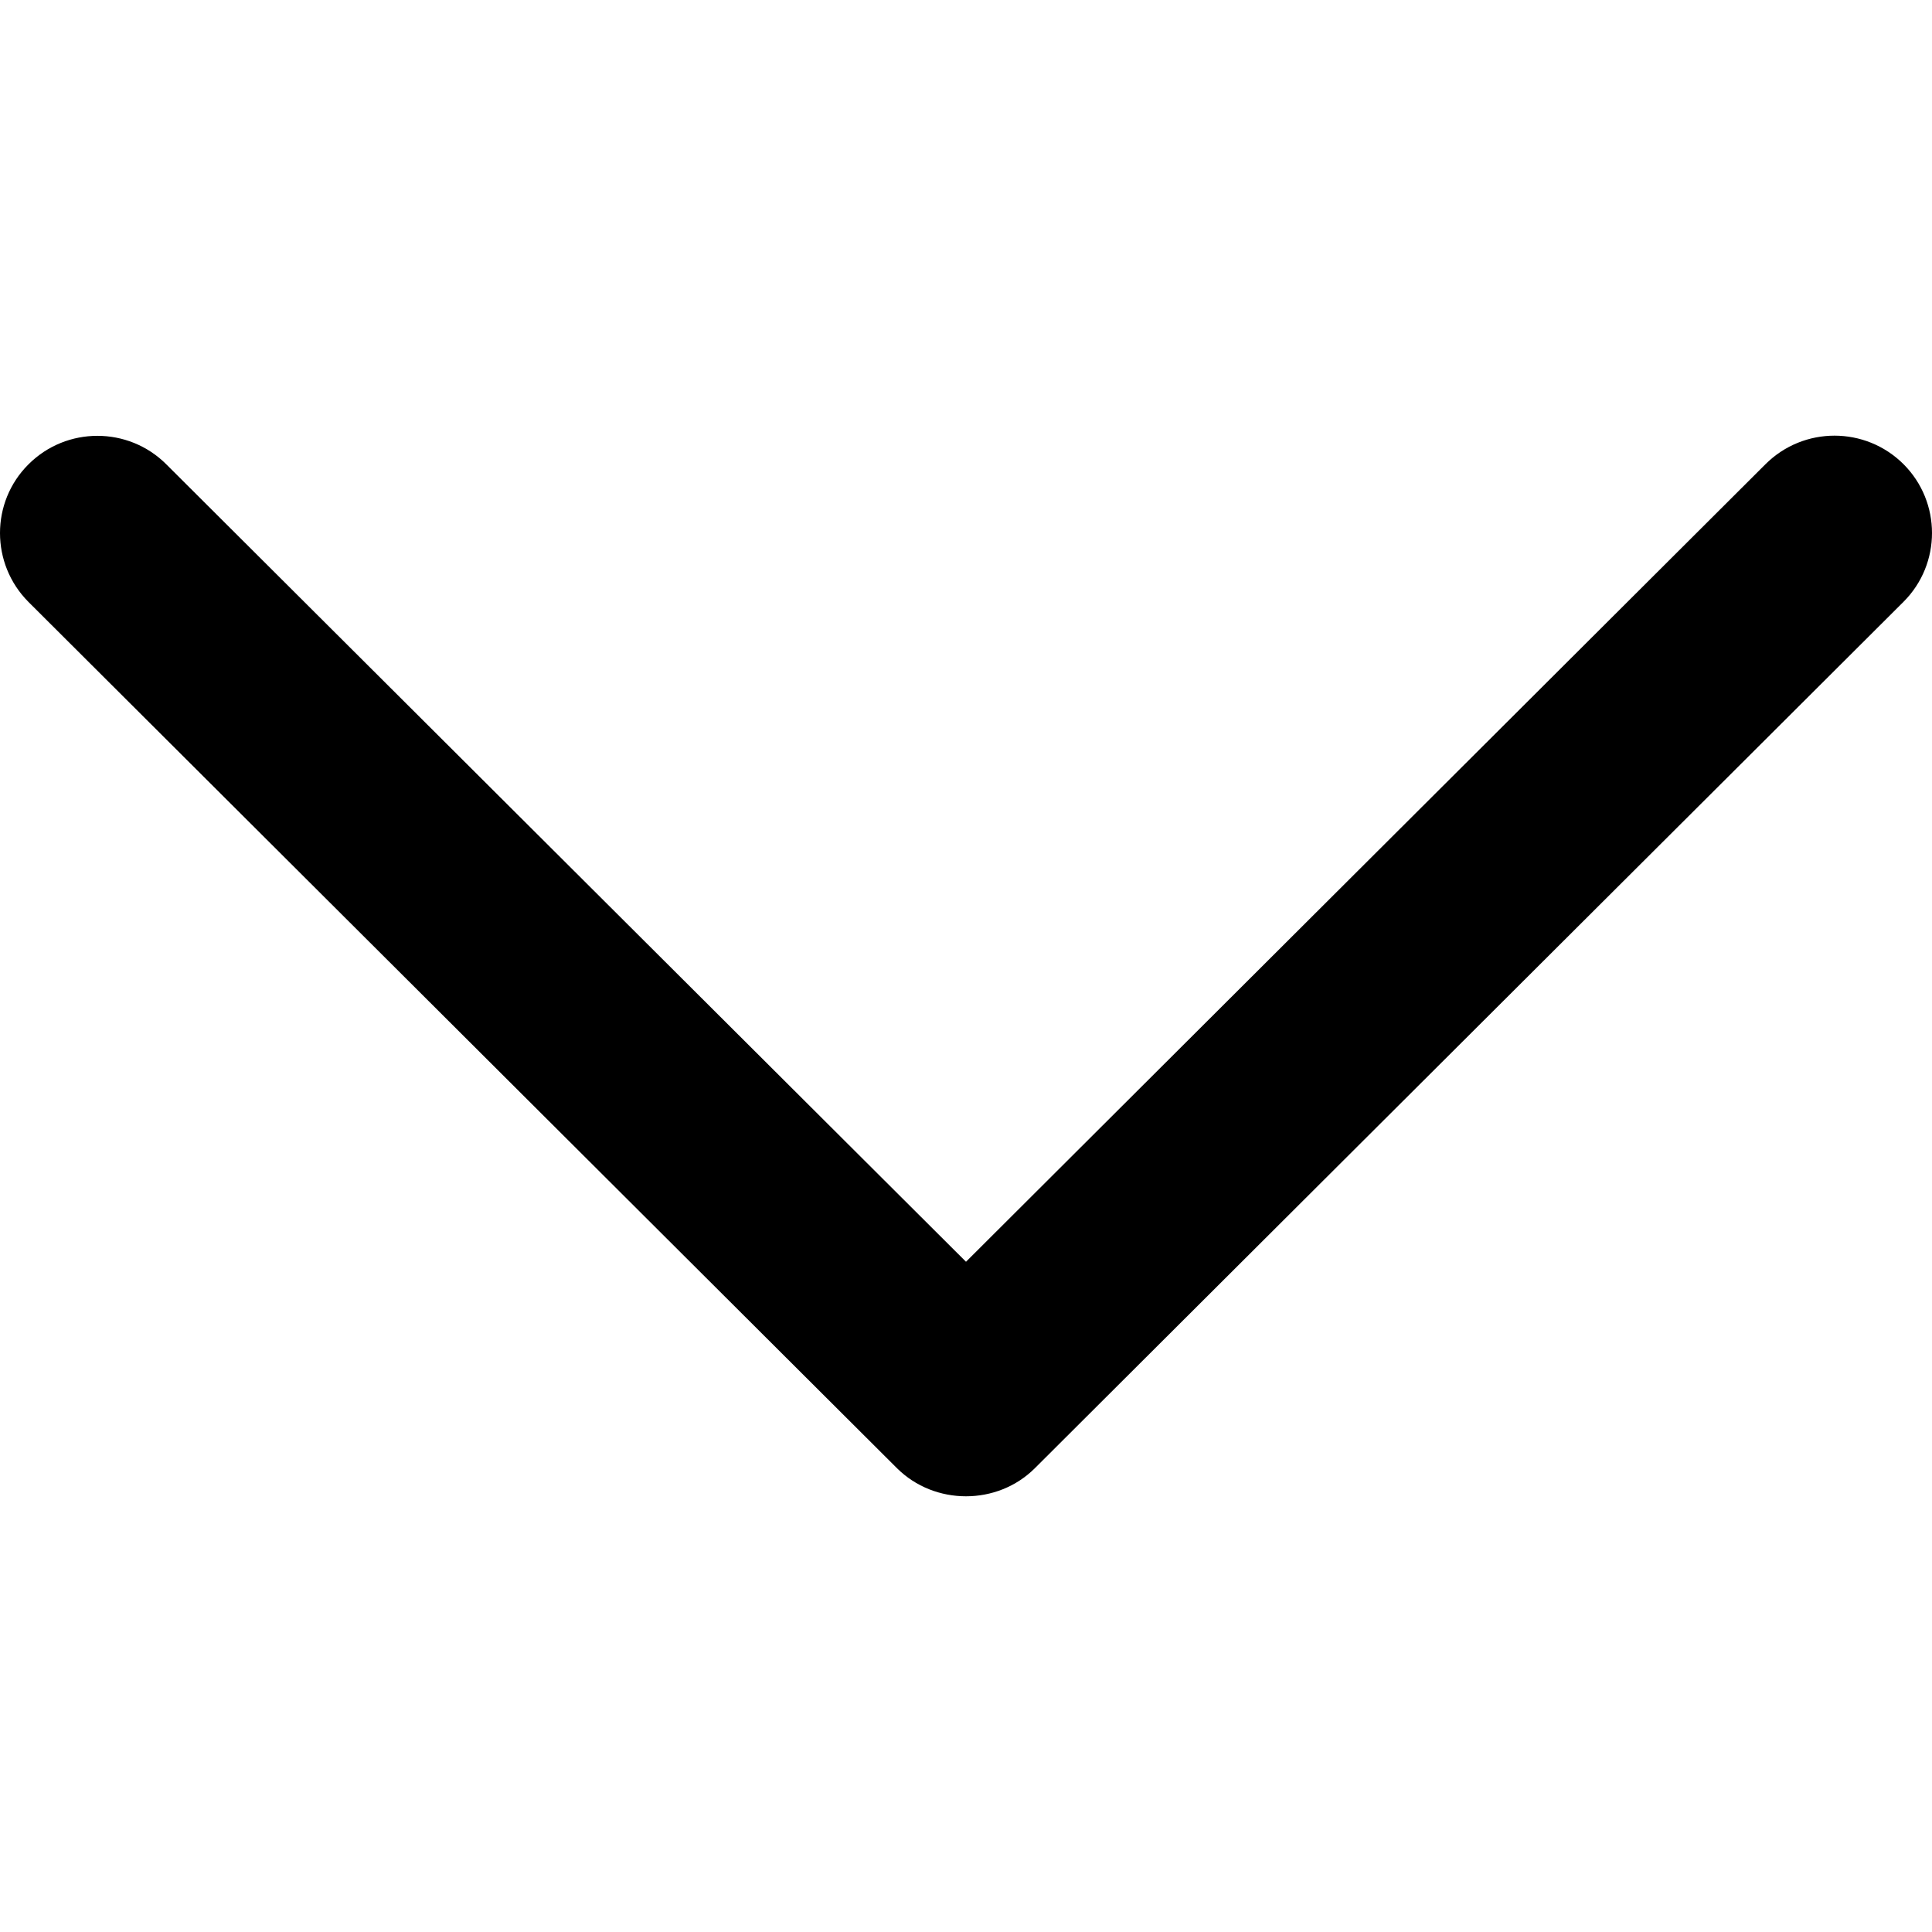 <svg width="12" height="12" viewBox="0 0 12 12" fill="none" xmlns="http://www.w3.org/2000/svg">
<path d="M6.428 9.119C6.195 9.352 5.805 9.352 5.571 9.119L0.177 3.739C-0.059 3.502 -0.059 3.119 0.177 2.884C0.413 2.648 0.797 2.648 1.033 2.884L6 7.837L10.966 2.883C11.203 2.647 11.586 2.647 11.823 2.883C12.059 3.119 12.059 3.502 11.823 3.738L6.428 9.119Z" fill="black"/>
</svg>
